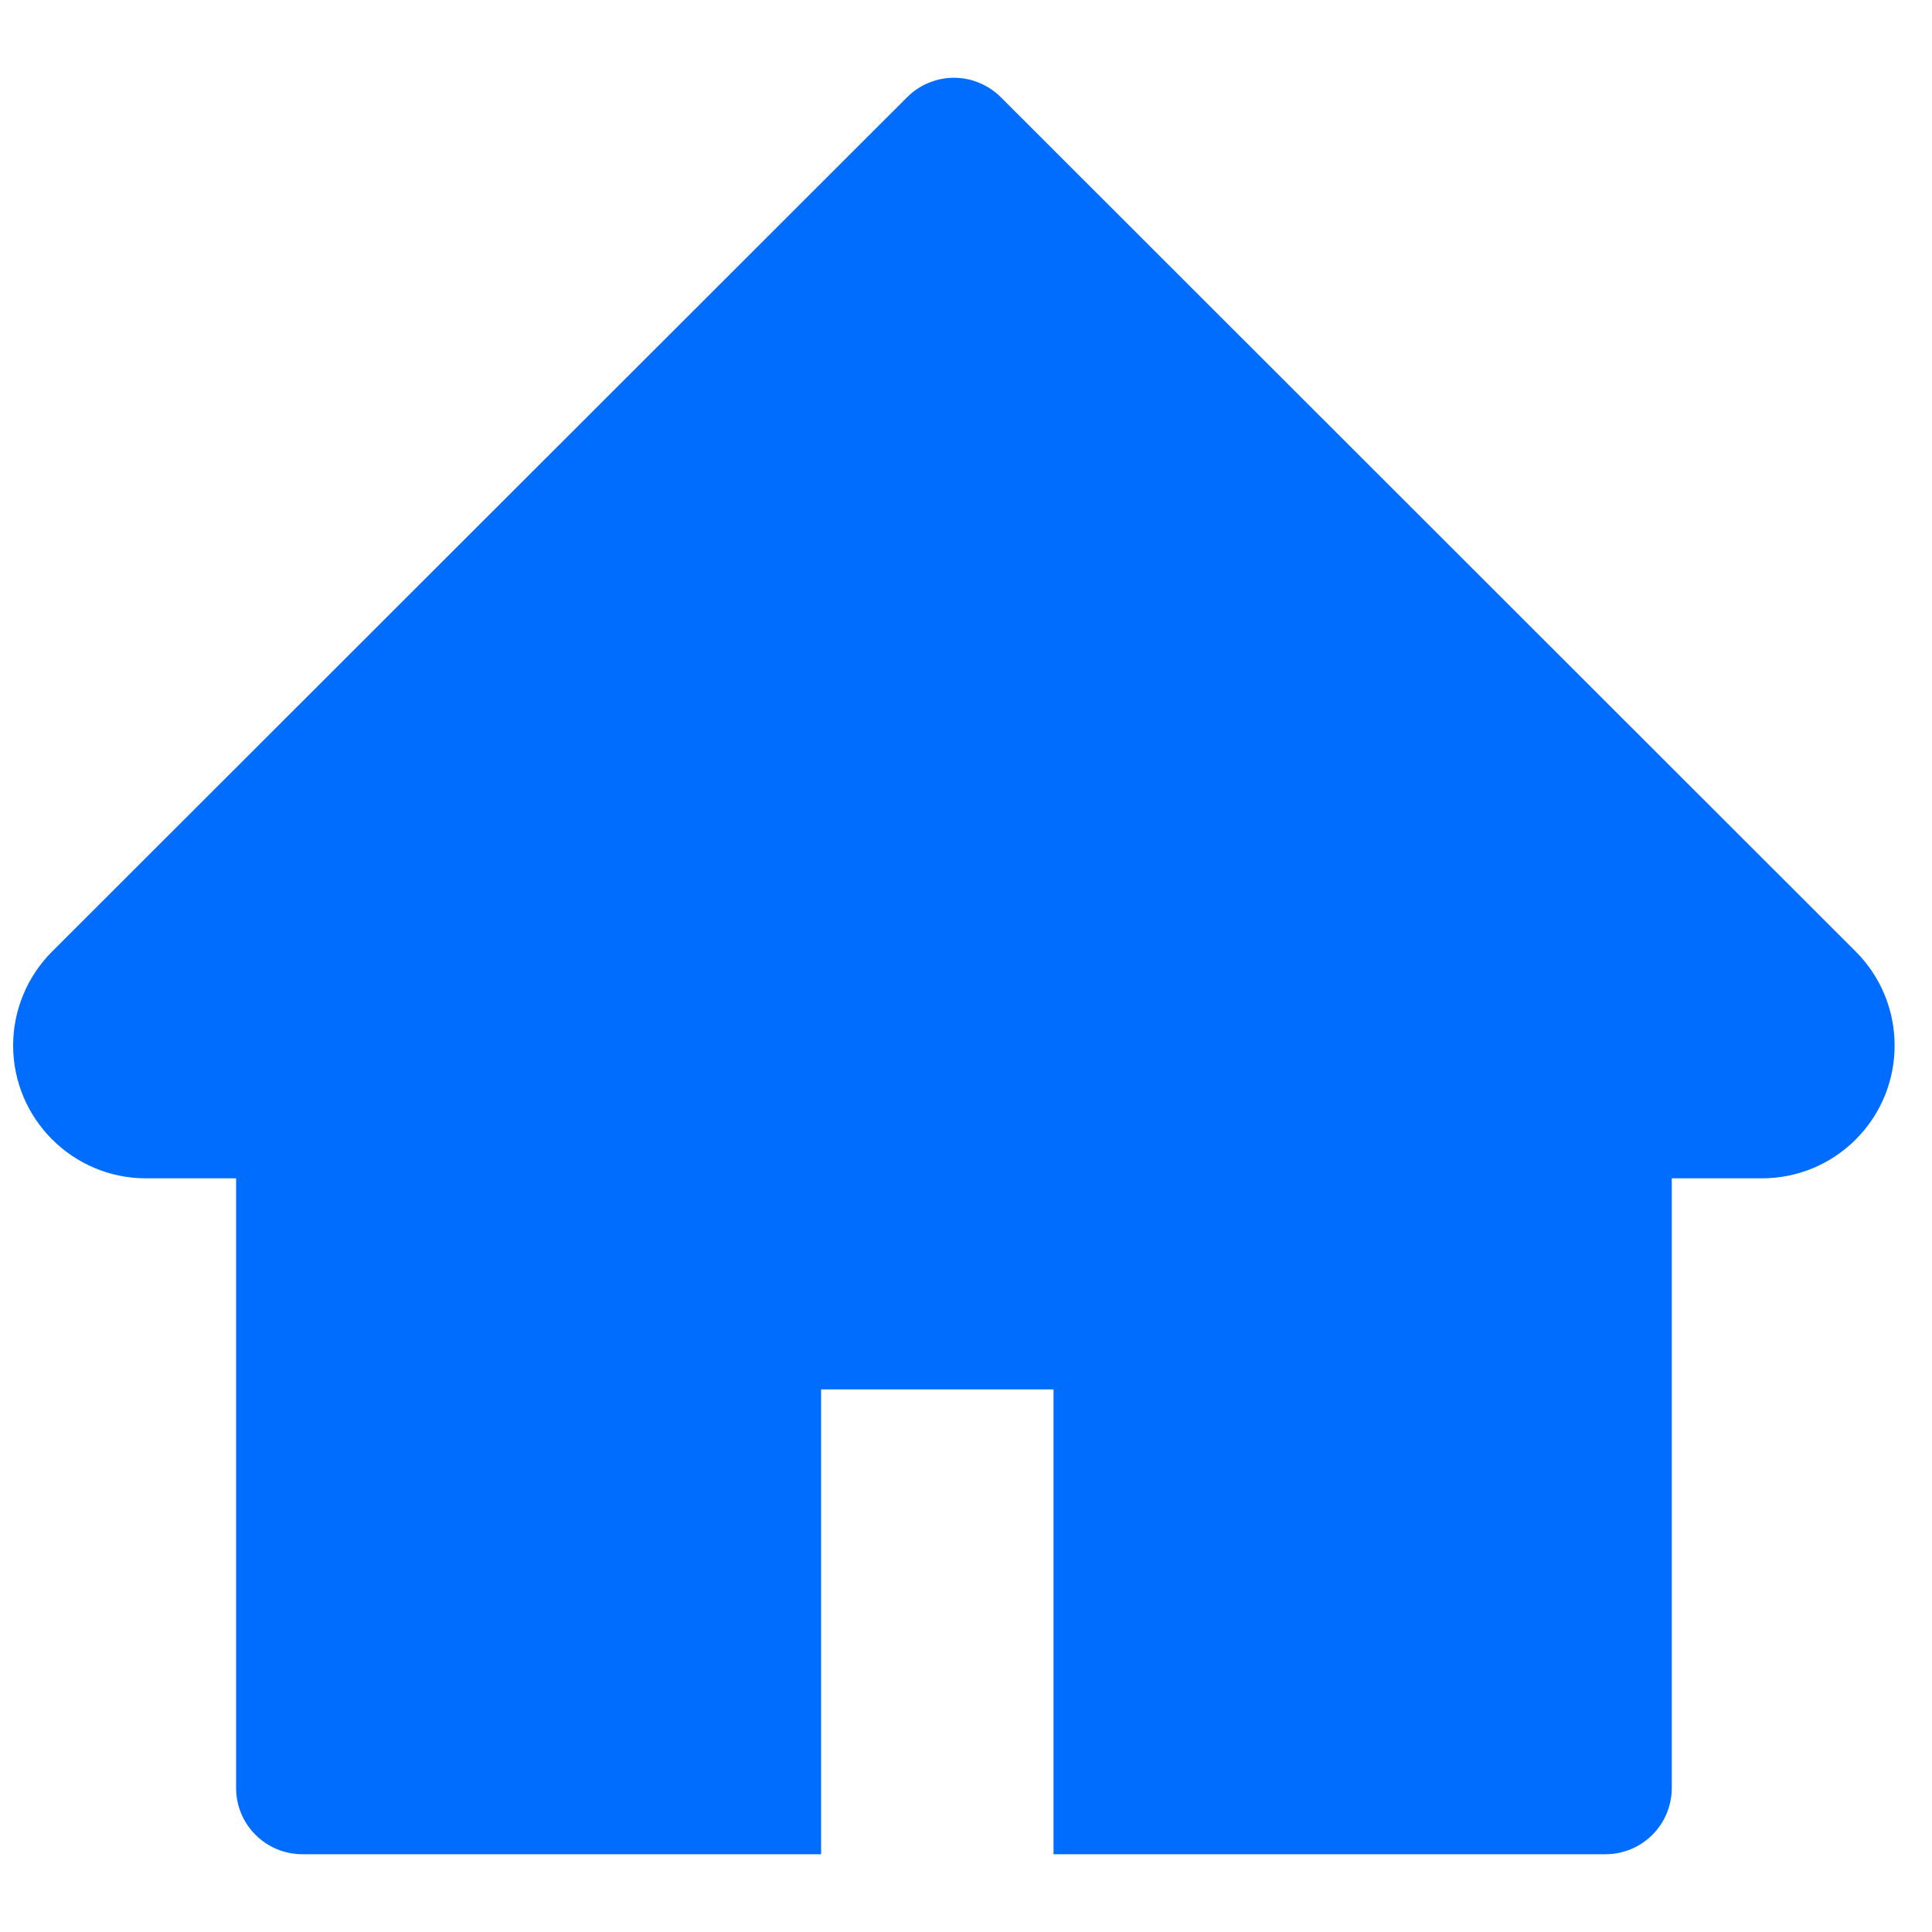 <svg width="20" height="20" viewBox="0 0 20 20" fill="none" xmlns="http://www.w3.org/2000/svg">
<path d="M19.21 9.85L10.361 1.007C10.297 0.943 10.221 0.892 10.138 0.858C10.055 0.823 9.965 0.805 9.875 0.805C9.785 0.805 9.696 0.823 9.612 0.858C9.529 0.892 9.453 0.943 9.39 1.007L0.54 9.85C0.282 10.107 0.136 10.458 0.136 10.823C0.136 11.581 0.753 12.198 1.511 12.198H2.444V18.508C2.444 18.888 2.751 19.195 3.131 19.195H8.5V14.383H10.906V19.195H16.619C16.999 19.195 17.306 18.888 17.306 18.508V12.198H18.239C18.604 12.198 18.954 12.054 19.212 11.794C19.747 11.257 19.747 10.387 19.21 9.85Z" fill="#006DFF"/>
</svg>
